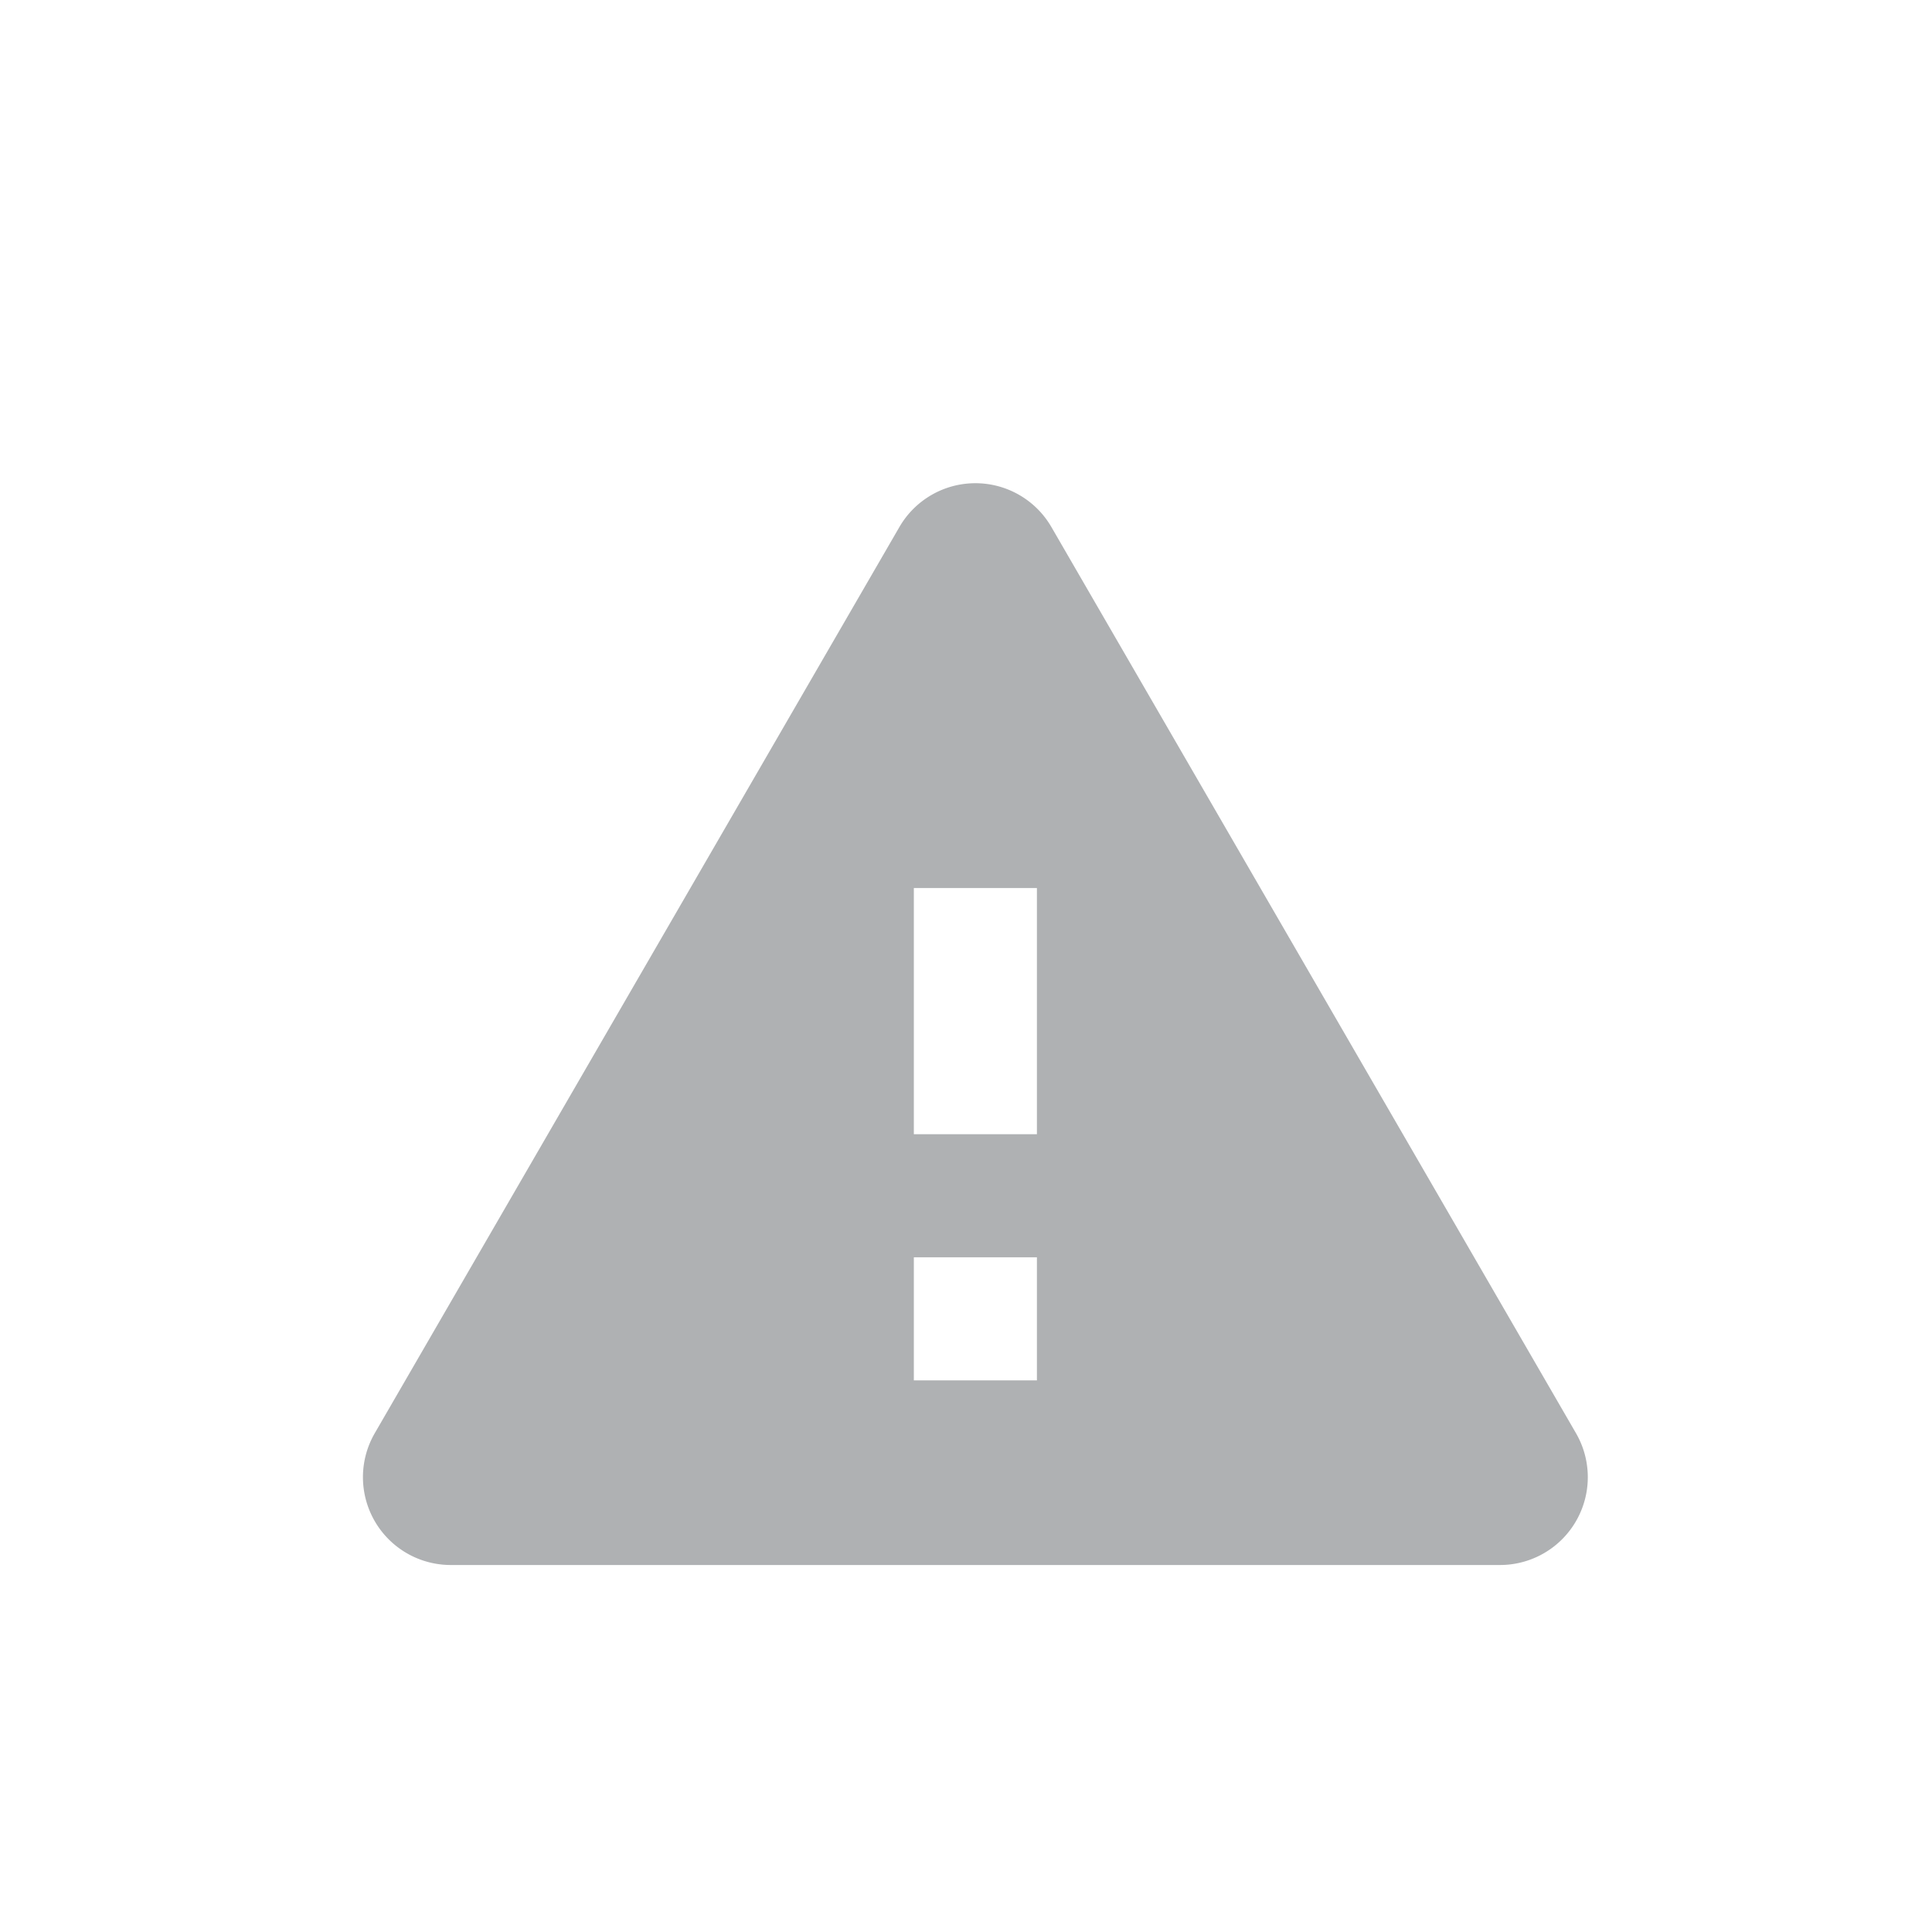 <svg width="44" height="44" viewBox="0 0 44 44" xmlns="http://www.w3.org/2000/svg"><rect width="44" height="44" fill="none"/><path d="M10.266 35.642h23.896a2 2 0 0 0 1.73-3.002L23.945 12.003a2 2 0 0 0-3.462 0L8.535 32.64a2 2 0 0 0 1.731 3.002zm13.35-4.205h-2.804v-2.803h2.803v2.803zm0-5.606h-2.804v-5.606h2.803v5.606z" fill="#AFB1B3" fill-rule="nonzero"/></svg>